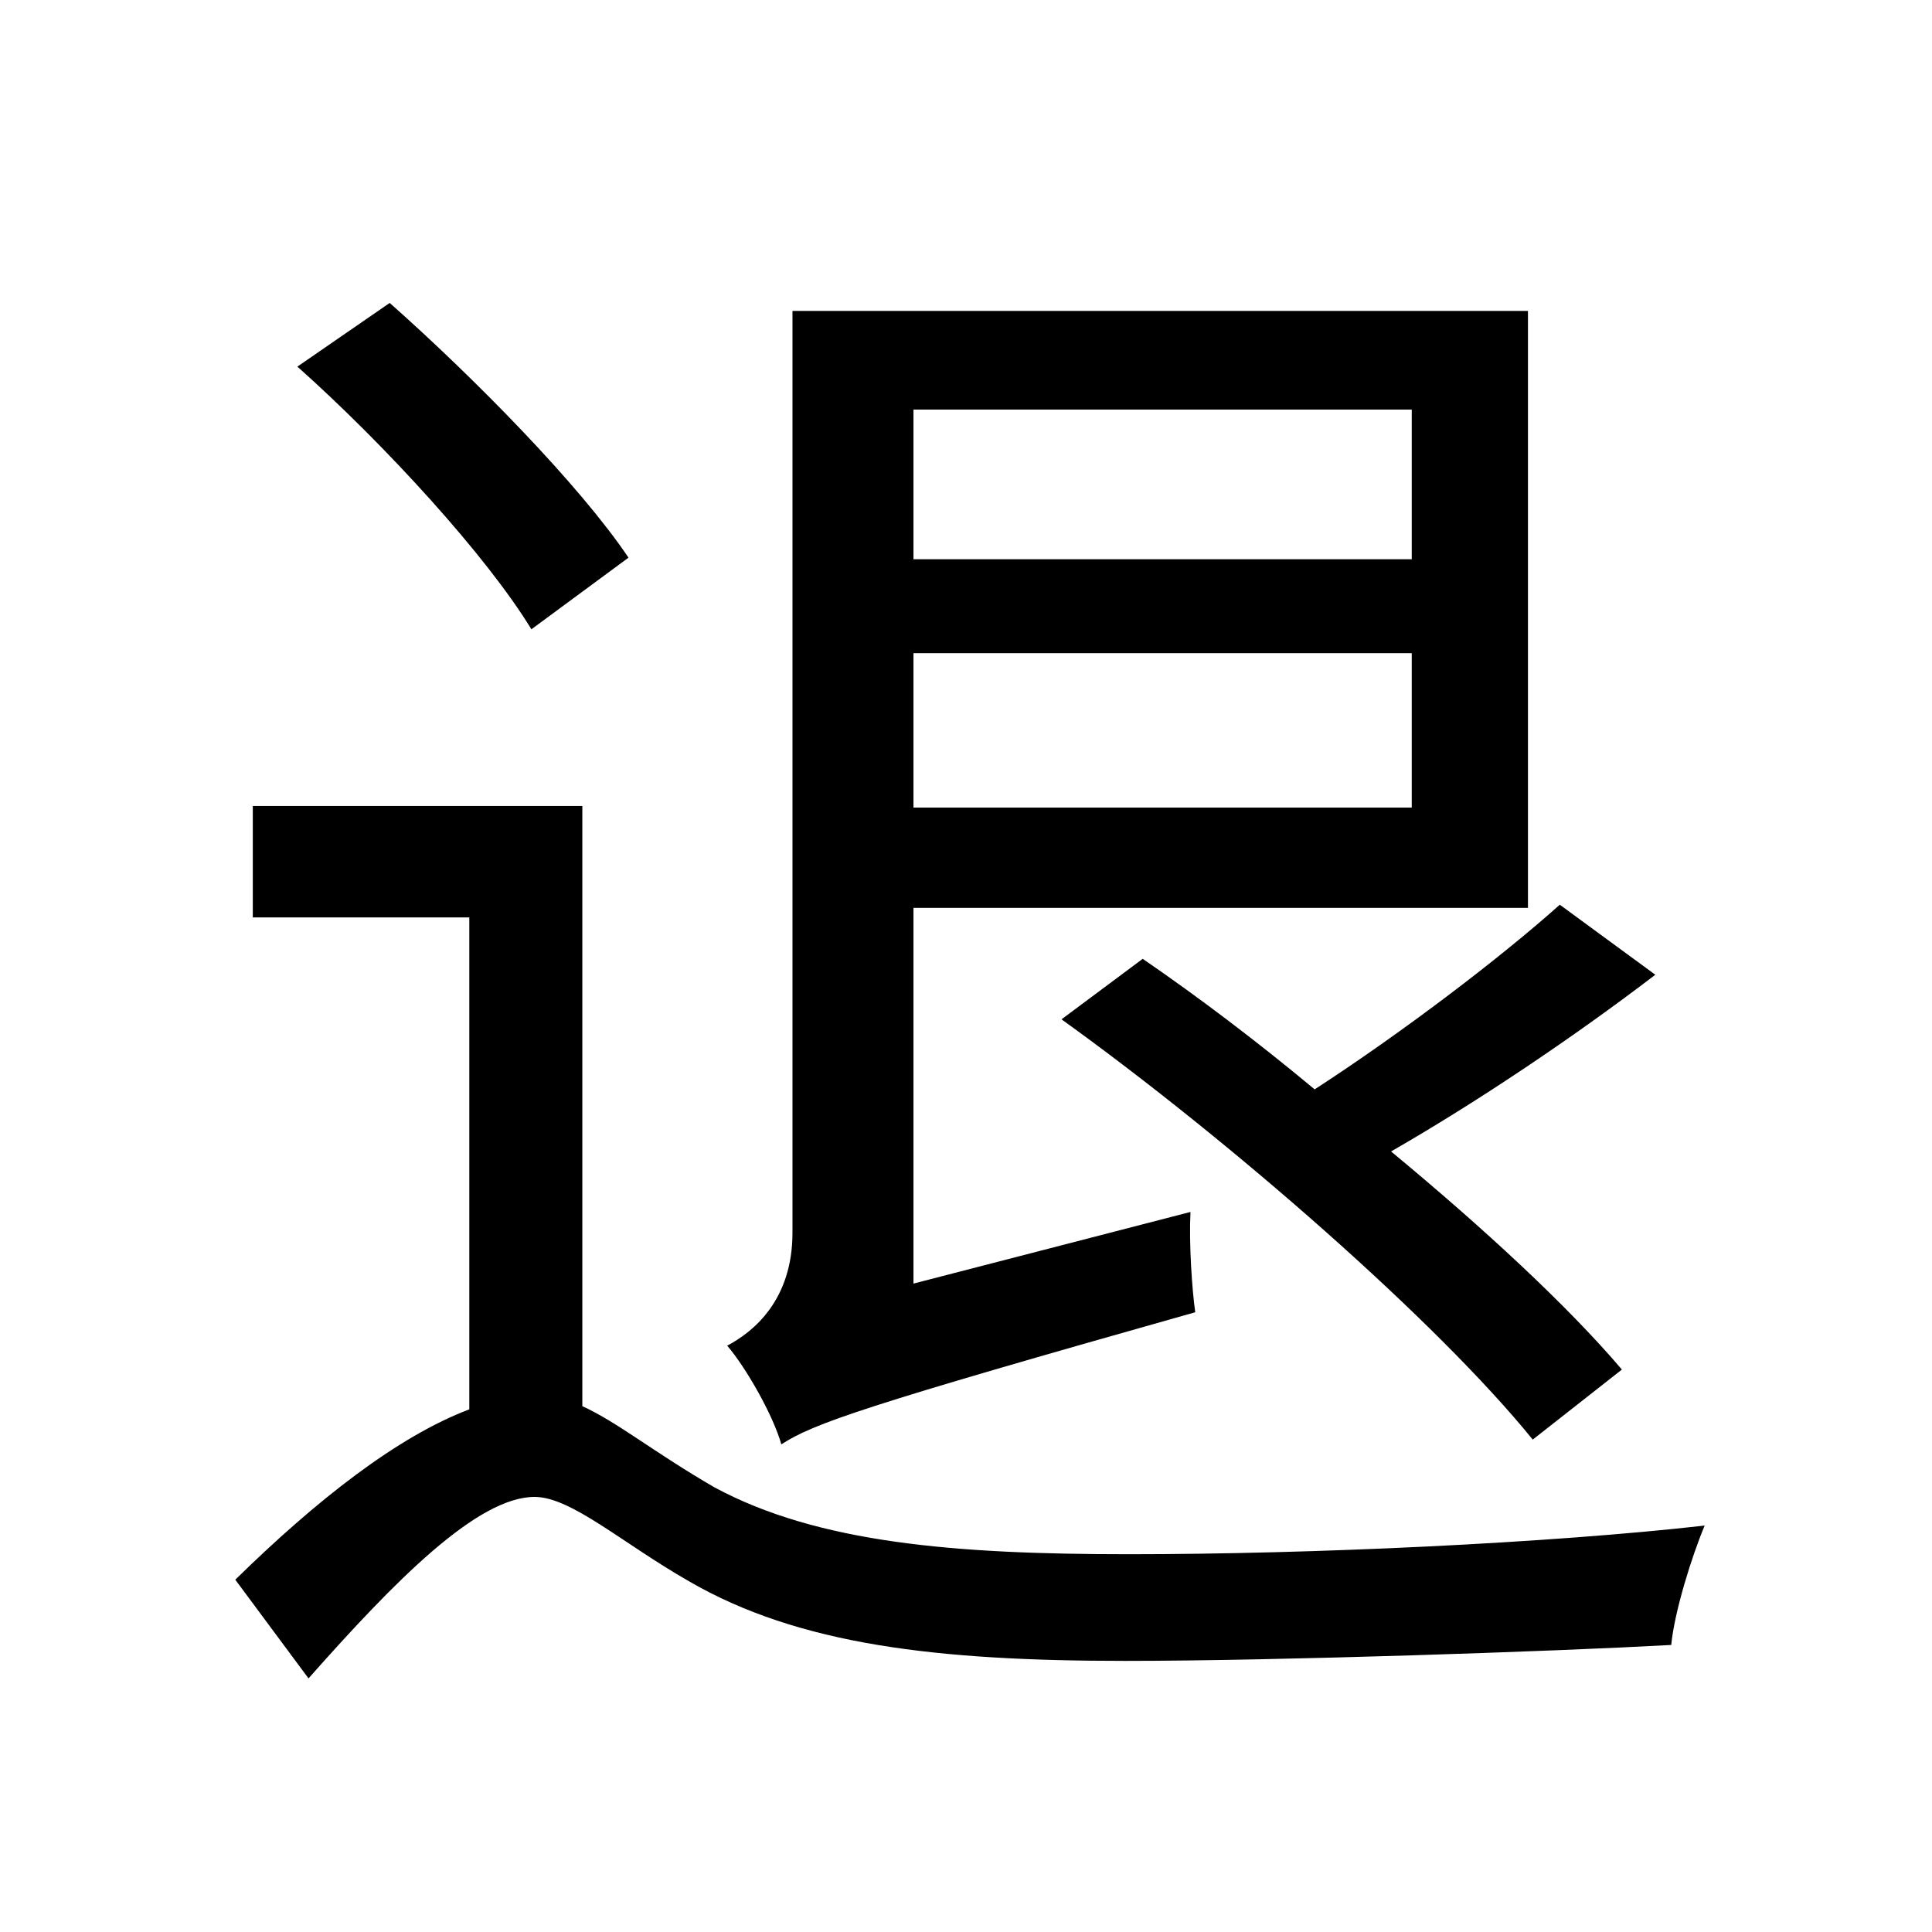 <svg viewBox="0 0 500 500" fill="none" xmlns="http://www.w3.org/2000/svg">
<path d="M76.96 94.88C99.62 115.068 125.988 143.908 137.524 162.86L162.656 144.32C149.884 125.368 122.692 97.764 100.856 78.4L76.96 94.88ZM365.36 169.04V209.004H236.404V169.04H365.36ZM365.36 144.732H236.404V106.004H365.36V144.732ZM202.208 373.804C210.448 368.448 223.22 363.916 309.328 339.608C308.504 333.84 307.68 321.892 308.092 313.652L236.404 332.192V234.96H395.436V80.46H205.092V319.008C205.092 336.312 195.204 344.552 188.2 348.26C193.144 354.028 200.148 366.388 202.208 373.804ZM274.72 263.8C318.804 295.524 371.952 342.08 396.672 372.568L419.744 354.44C405.736 337.96 383.9 317.772 360.004 297.996C382.252 285.224 407.384 268.332 428.396 252.264L403.676 234.136C388.02 248.144 362.476 267.508 340.228 281.928C325.396 269.568 310.152 258.032 295.732 248.144L274.72 263.8ZM150.708 208.592H65.424V237.432H121.456V364.74C102.916 371.744 81.904 388.224 60.892 408.824L79.844 434.368C102.092 409.236 123.516 387.4 138.348 387.4C147.824 387.4 161.008 399.348 178.312 409.236C206.74 425.716 242.584 429.836 291.2 429.836C330.752 429.836 402.852 427.364 432.516 425.716C433.34 417.064 437.872 402.644 441.168 394.816C401.204 399.348 339.816 402.232 292.024 402.232C247.116 402.232 211.684 399.348 184.904 384.928C169.248 375.864 159.772 368.036 150.708 363.916V208.592Z" fill="black"/>
</svg>
